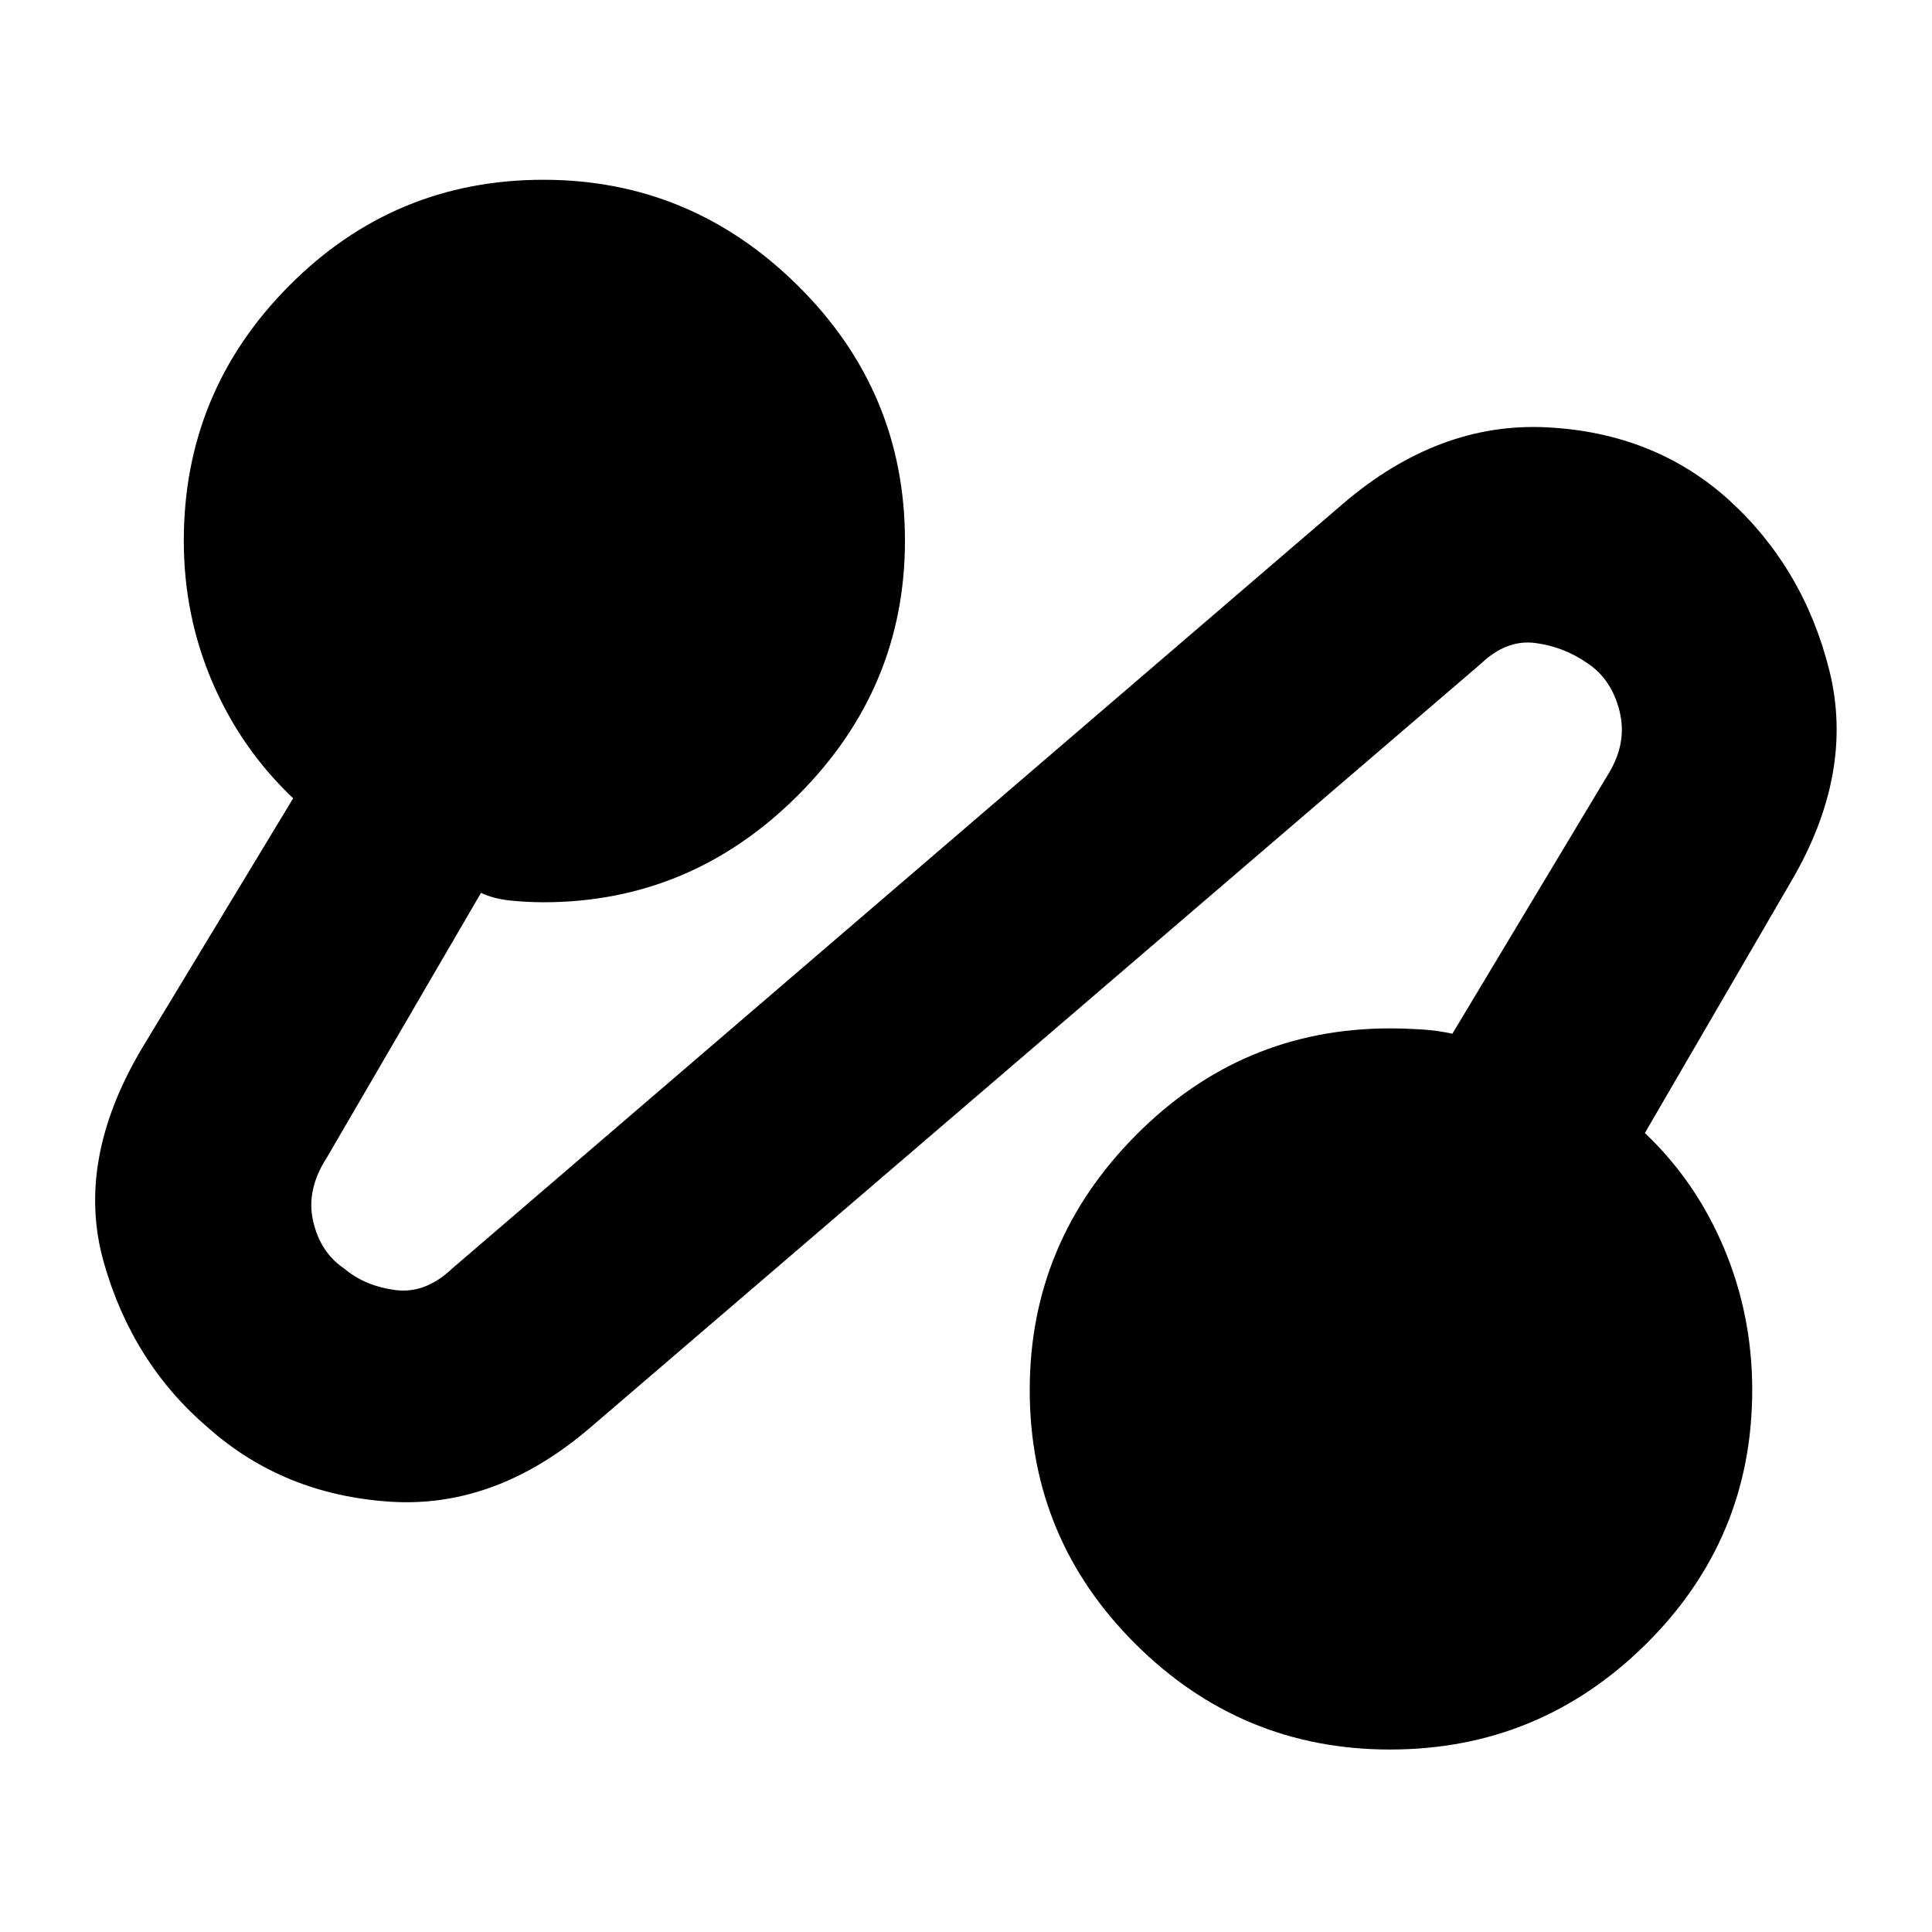 <svg xmlns="http://www.w3.org/2000/svg" height="40" viewBox="0 -960 960 960" width="40"><path d="M293.33-250.67q-47 40.34-99.66 36.84-52.67-3.5-90-36.5-38-32.34-52.17-82.67-14.17-50.33 19.17-106.33l75-124q-26-24.67-40.17-57.76-14.17-33.09-14.17-70.24 0-74.02 52.33-126.68 52.32-52.66 126.34-52.66 73.35 0 126.51 52.66 53.16 52.66 53.16 126.68 0 73.35-53.16 126.5-53.16 53.16-126.51 53.16-7.53 0-16.07-.83-8.53-.83-14.93-3.83l-76.67 131.66q-10.33 16-6.71 31.57 3.61 15.57 15.5 23.5 10.21 8.6 25.21 10.6t28.34-10.67l443-380.33Q715-750.33 768.5-747.67q53.5 2.67 90.5 36 37.33 34 50 84.84Q921.67-576 890-522l-72.67 125q25.34 24 39.34 57.26 14 33.25 14 70.41 0 74.01-52.87 126.34-52.86 52.32-127.16 52.32-73.64 0-126.31-52.32-52.66-52.33-52.66-126.34 0-73.35 52.66-126.51Q617-449 690.67-449q7.15 0 15.41.5 8.25.5 15.59 2.17l77.66-129.34q9.34-15.33 5.39-31.07-3.95-15.73-15.84-23.66-11.88-8.27-26.05-10.1-14.16-1.83-26.83 10.17L293.33-250.67Z"/></svg>